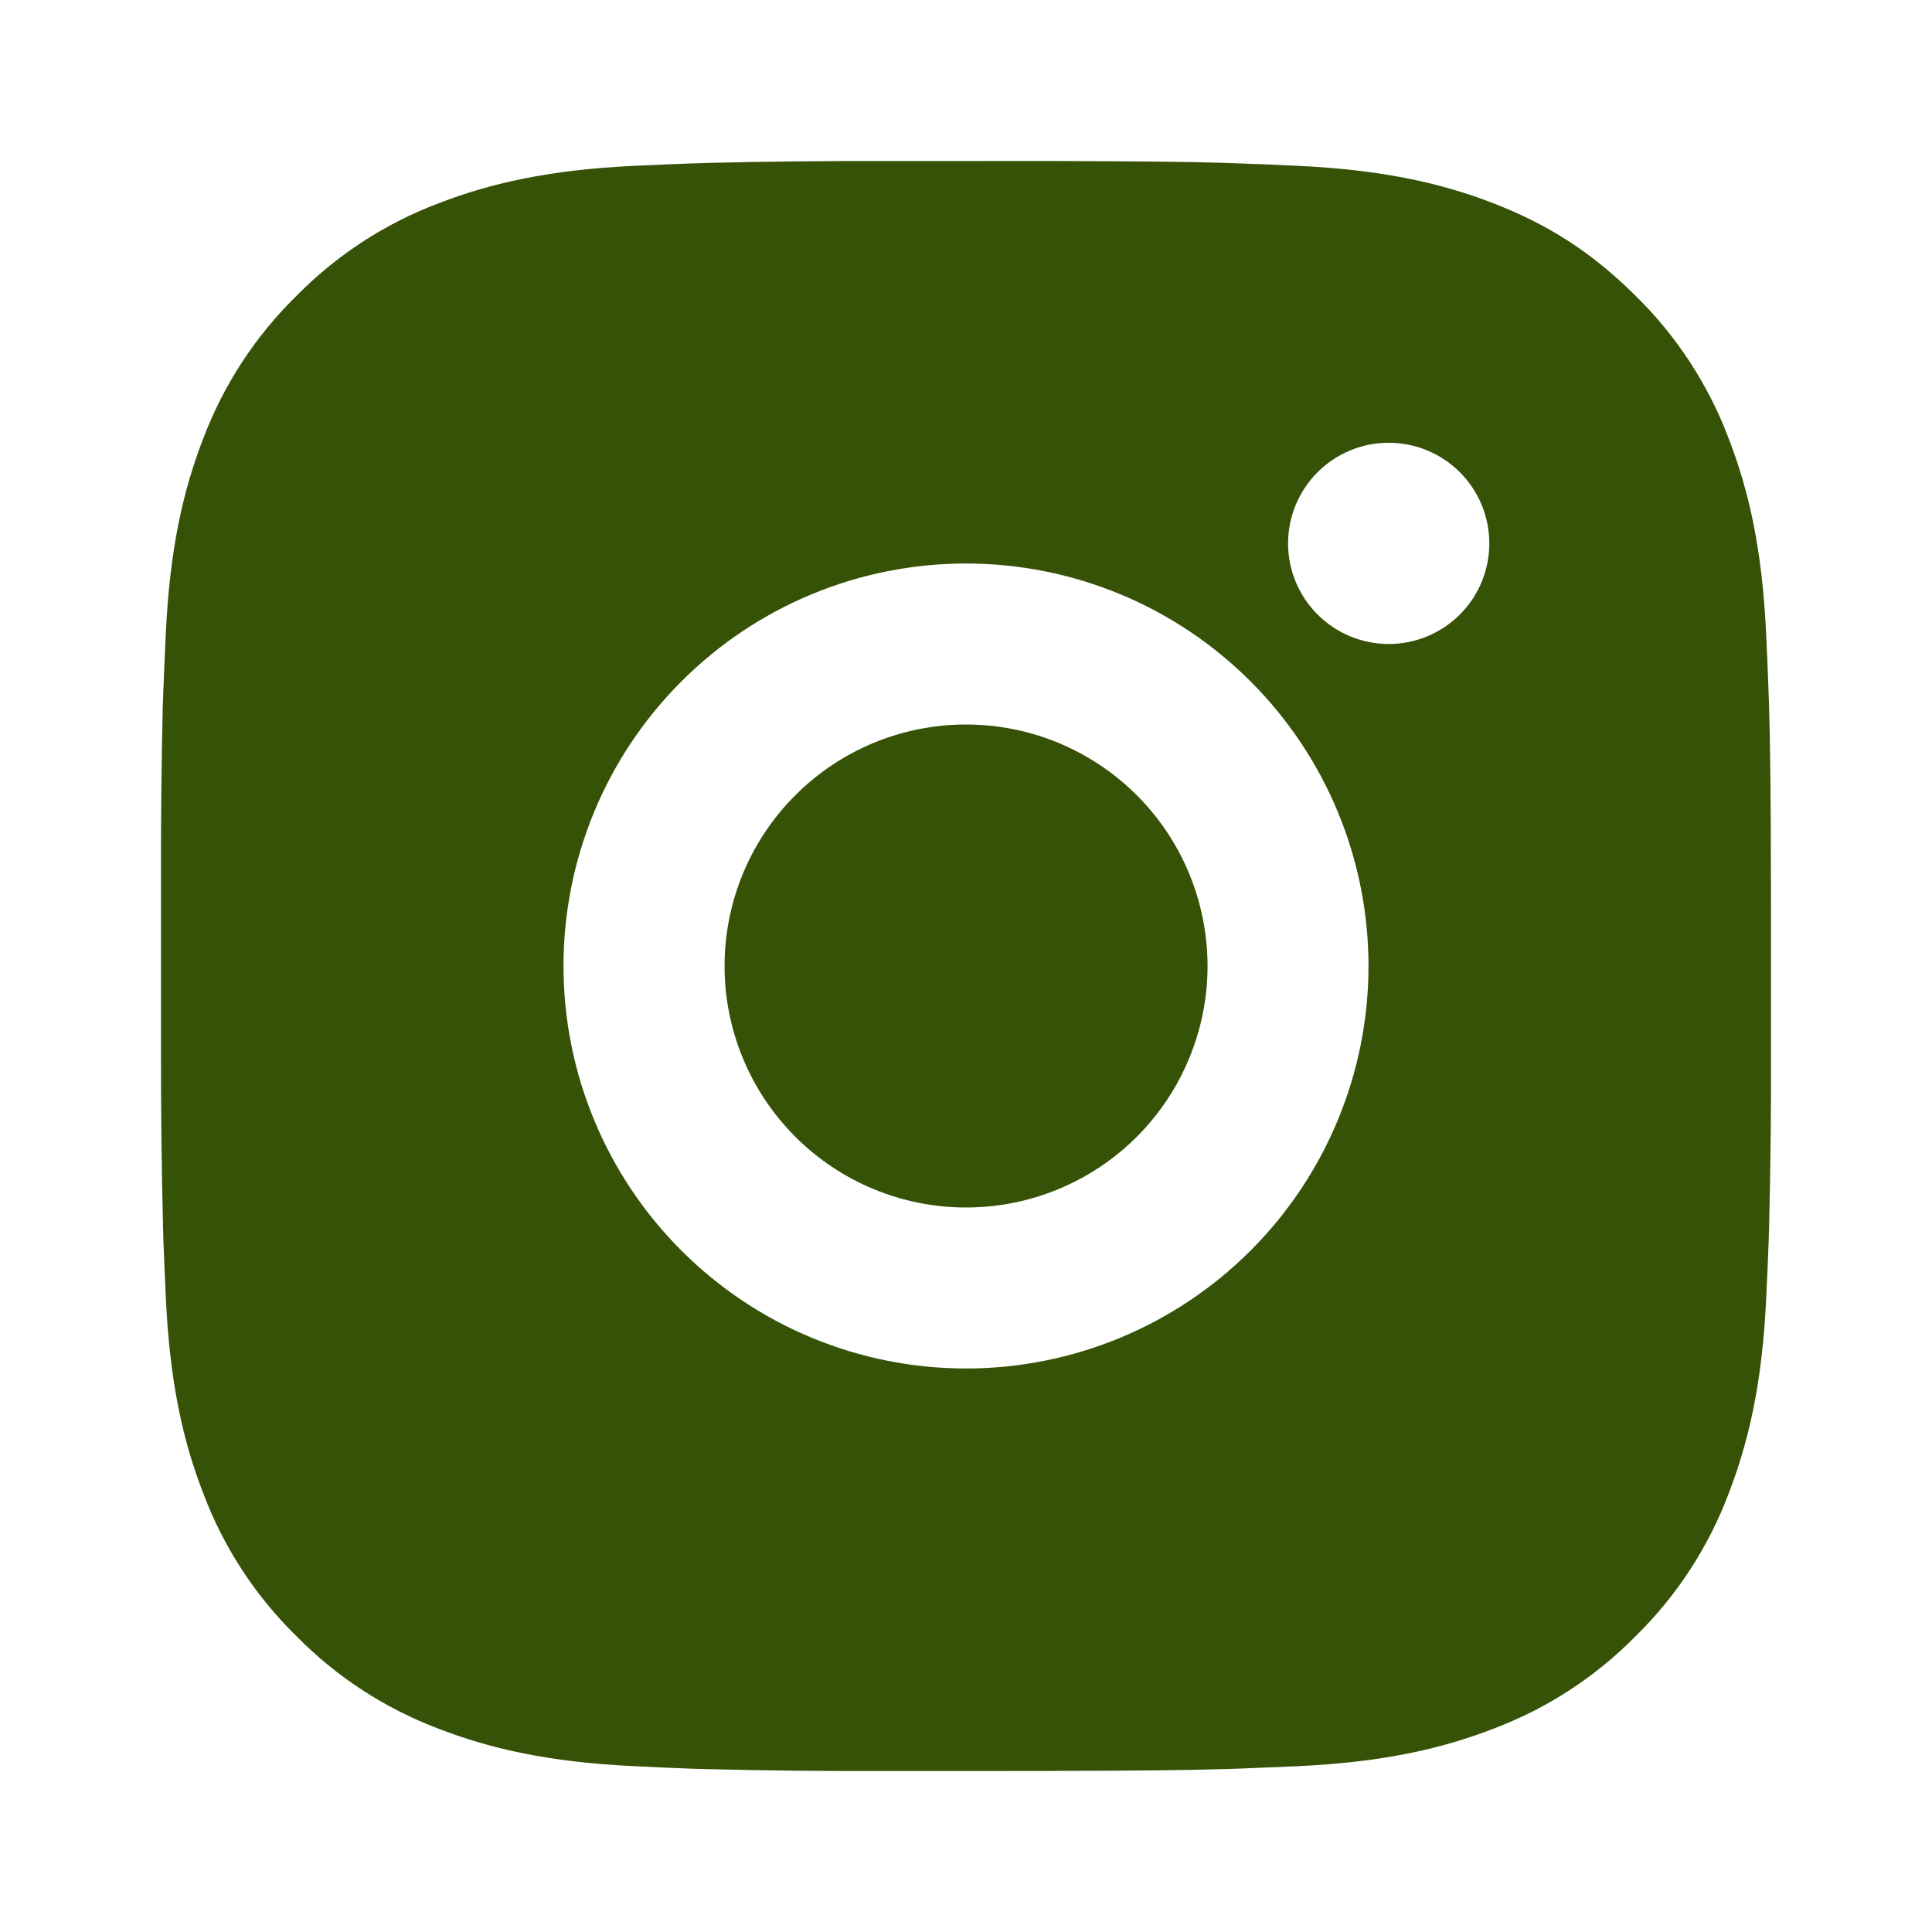 <svg width="30" height="30" viewBox="0 0 30 30" fill="none" xmlns="http://www.w3.org/2000/svg">
<path d="M16.285 2.5C17.691 2.504 18.405 2.511 19.021 2.529L19.264 2.538C19.544 2.547 19.82 2.56 20.154 2.575C21.484 2.638 22.391 2.848 23.188 3.156C24.012 3.474 24.707 3.904 25.402 4.598C26.038 5.222 26.53 5.978 26.844 6.812C27.152 7.609 27.363 8.516 27.425 9.848C27.44 10.18 27.453 10.456 27.462 10.738L27.47 10.98C27.489 11.595 27.496 12.309 27.499 13.715L27.5 14.648V16.285C27.503 17.197 27.493 18.108 27.471 19.02L27.464 19.262C27.454 19.544 27.441 19.82 27.426 20.152C27.364 21.484 27.151 22.39 26.844 23.188C26.53 24.022 26.038 24.778 25.402 25.402C24.778 26.038 24.022 26.53 23.188 26.844C22.391 27.152 21.484 27.363 20.154 27.425L19.264 27.462L19.021 27.47C18.405 27.488 17.691 27.496 16.285 27.499L15.352 27.5H13.716C12.804 27.503 11.892 27.494 10.98 27.471L10.738 27.464C10.441 27.453 10.144 27.44 9.847 27.425C8.517 27.363 7.61 27.152 6.812 26.844C5.979 26.53 5.223 26.038 4.599 25.402C3.962 24.778 3.47 24.022 3.156 23.188C2.847 22.391 2.637 21.484 2.575 20.152L2.537 19.262L2.531 19.02C2.508 18.108 2.498 17.197 2.5 16.285V13.715C2.497 12.803 2.506 11.892 2.527 10.98L2.536 10.738C2.546 10.456 2.559 10.18 2.574 9.848C2.636 8.516 2.846 7.61 3.155 6.812C3.47 5.978 3.963 5.222 4.6 4.598C5.224 3.962 5.979 3.47 6.812 3.156C7.61 2.848 8.516 2.638 9.847 2.575C10.18 2.56 10.457 2.547 10.738 2.538L10.98 2.53C11.892 2.508 12.803 2.498 13.715 2.501L16.285 2.5ZM15 8.75C13.342 8.75 11.753 9.408 10.581 10.581C9.408 11.753 8.75 13.342 8.75 15C8.75 16.658 9.408 18.247 10.581 19.419C11.753 20.591 13.342 21.25 15 21.25C16.658 21.25 18.247 20.591 19.419 19.419C20.591 18.247 21.25 16.658 21.25 15C21.25 13.342 20.591 11.753 19.419 10.581C18.247 9.408 16.658 8.75 15 8.75ZM15 11.25C15.492 11.25 15.98 11.347 16.435 11.535C16.89 11.724 17.303 12 17.652 12.348C18 12.696 18.276 13.109 18.465 13.564C18.653 14.019 18.75 14.507 18.751 14.999C18.751 15.492 18.654 15.979 18.465 16.434C18.277 16.89 18.001 17.303 17.653 17.651C17.305 18 16.891 18.276 16.436 18.464C15.981 18.653 15.494 18.75 15.001 18.75C14.007 18.75 13.053 18.355 12.35 17.652C11.646 16.948 11.251 15.995 11.251 15C11.251 14.005 11.646 13.052 12.35 12.348C13.053 11.645 14.007 11.25 15.001 11.25M21.564 6.875C21.149 6.875 20.752 7.04 20.459 7.333C20.166 7.626 20.001 8.023 20.001 8.438C20.001 8.852 20.166 9.249 20.459 9.542C20.752 9.835 21.149 10 21.564 10C21.978 10 22.376 9.835 22.669 9.542C22.962 9.249 23.126 8.852 23.126 8.438C23.126 8.023 22.962 7.626 22.669 7.333C22.376 7.04 21.978 6.875 21.564 6.875Z" fill="#304E00" fill-opacity="0.97"/>
</svg>
